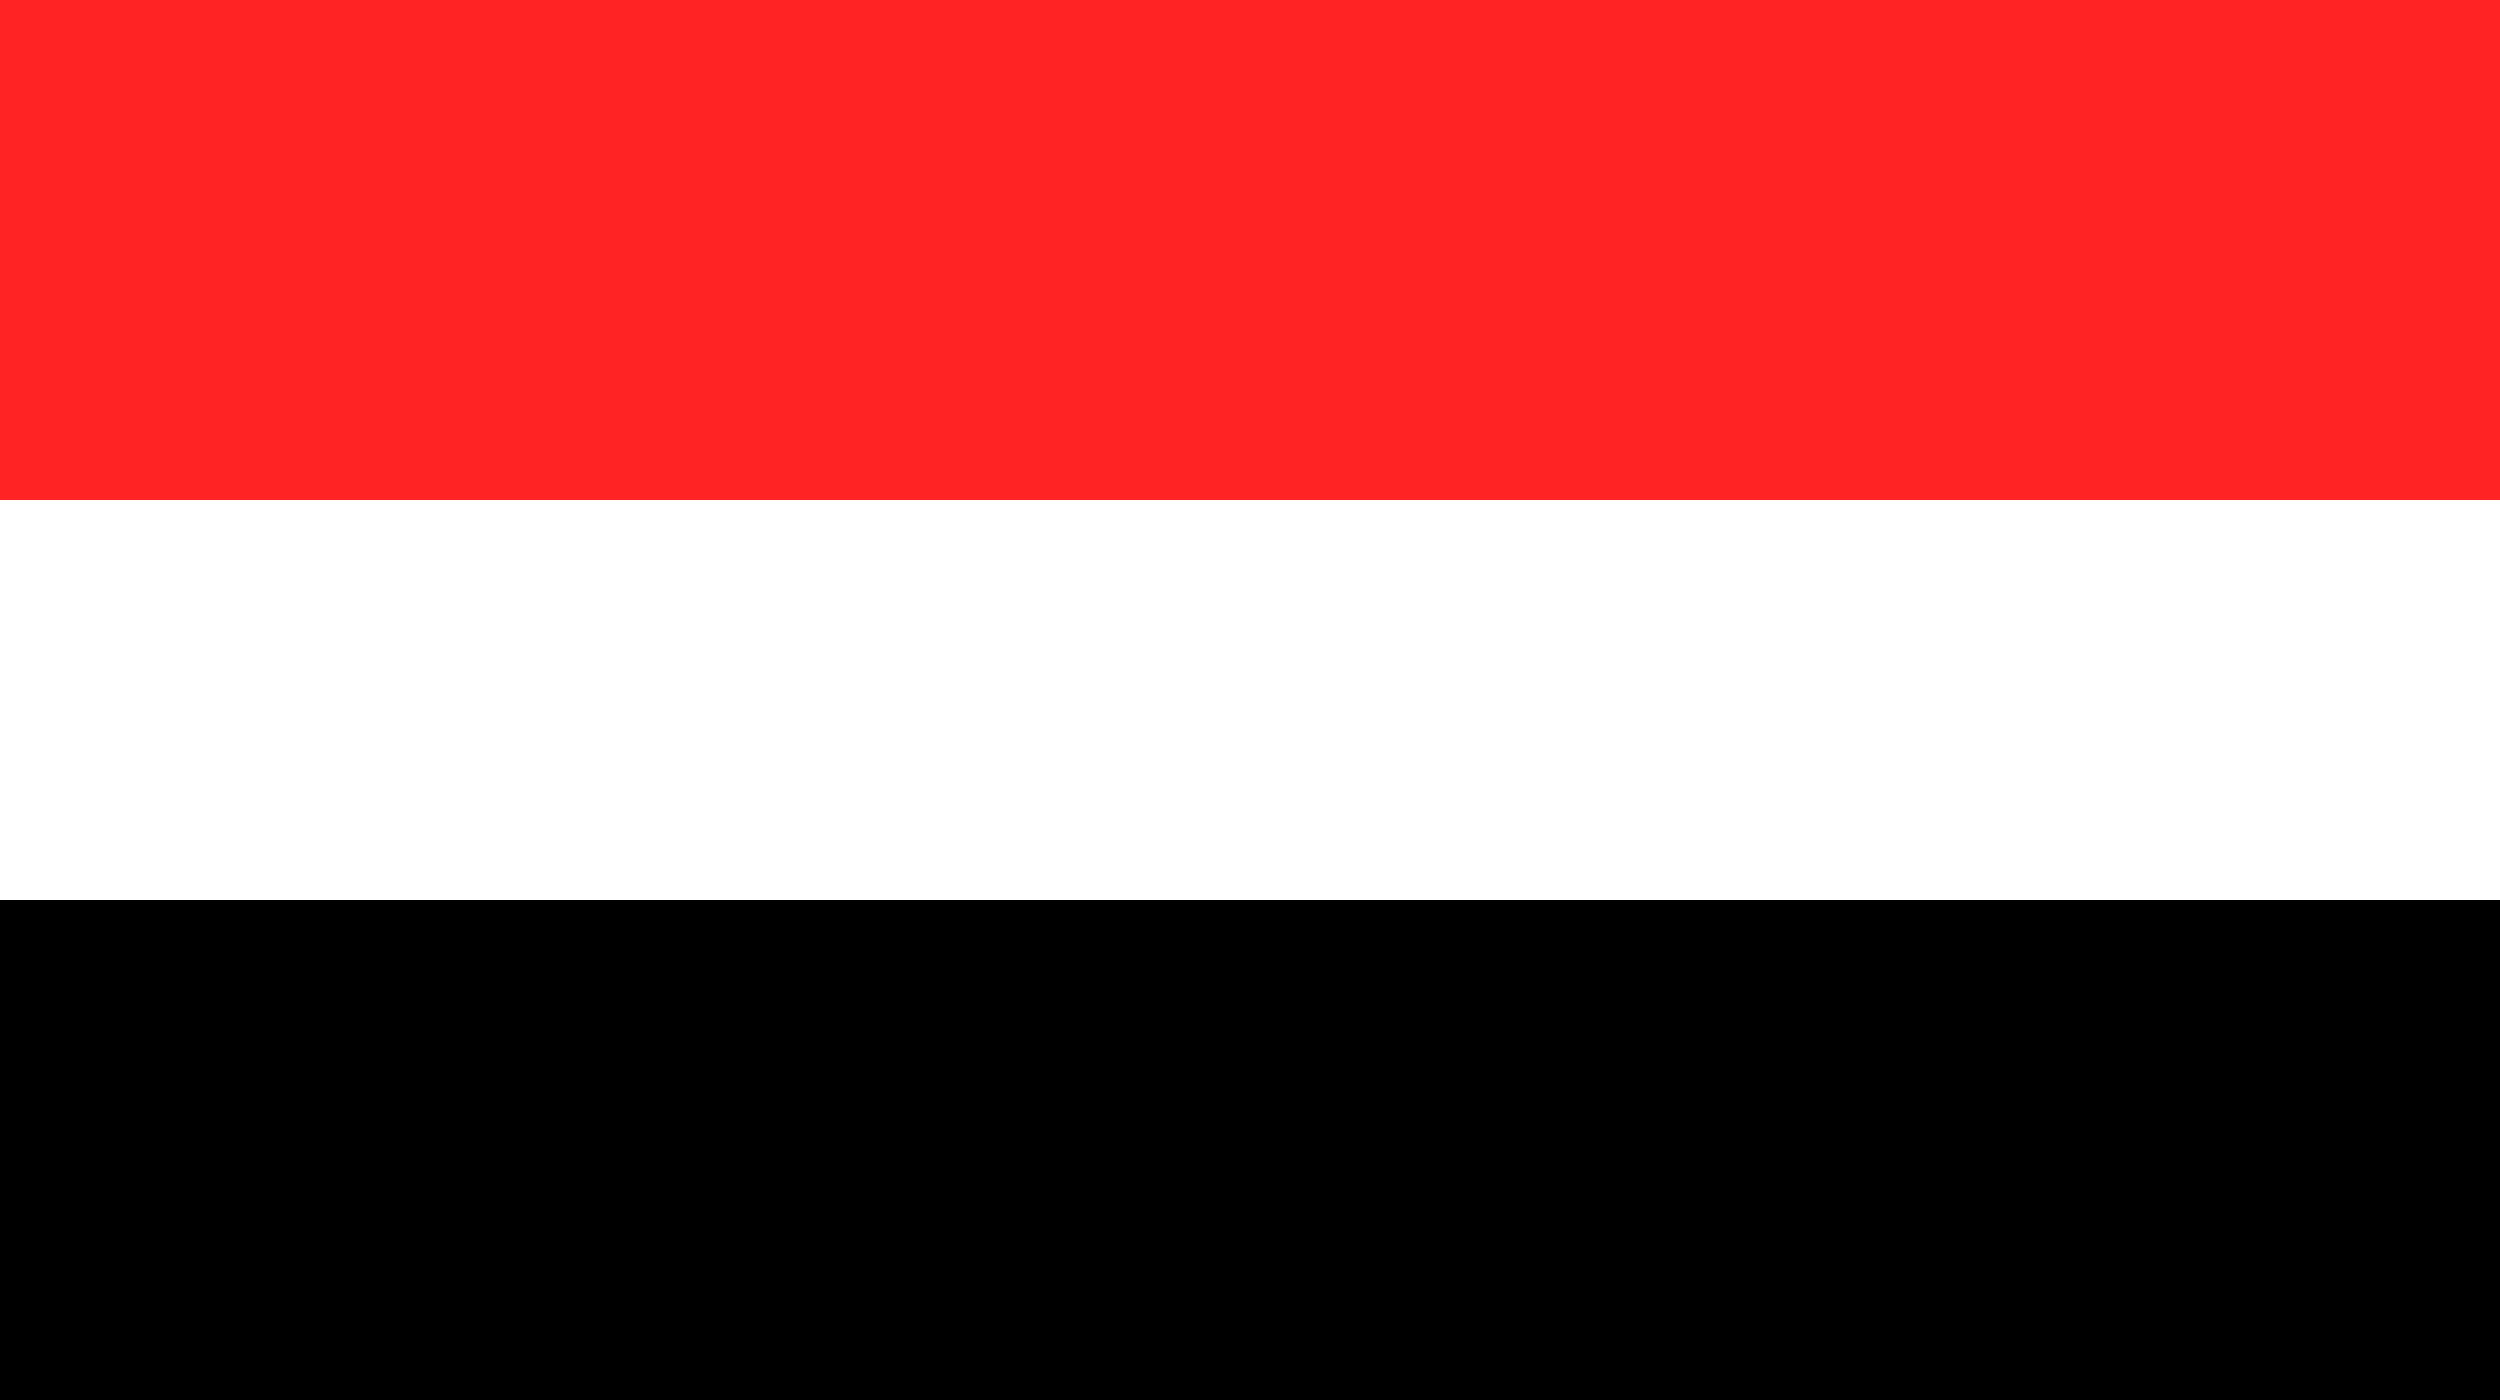 <svg height="14" width="25" xmlns="http://www.w3.org/2000/svg"><rect width="100%" height="100%" fill="#333333" stroke="none"/><g fill-rule="evenodd"><path d="m0 0h25v5h-25z" fill="#ff2323"/><path d="m0 5h25v5h-25z" fill="#fff"/><path d="m0 9h25v5h-25z"/></g></svg>